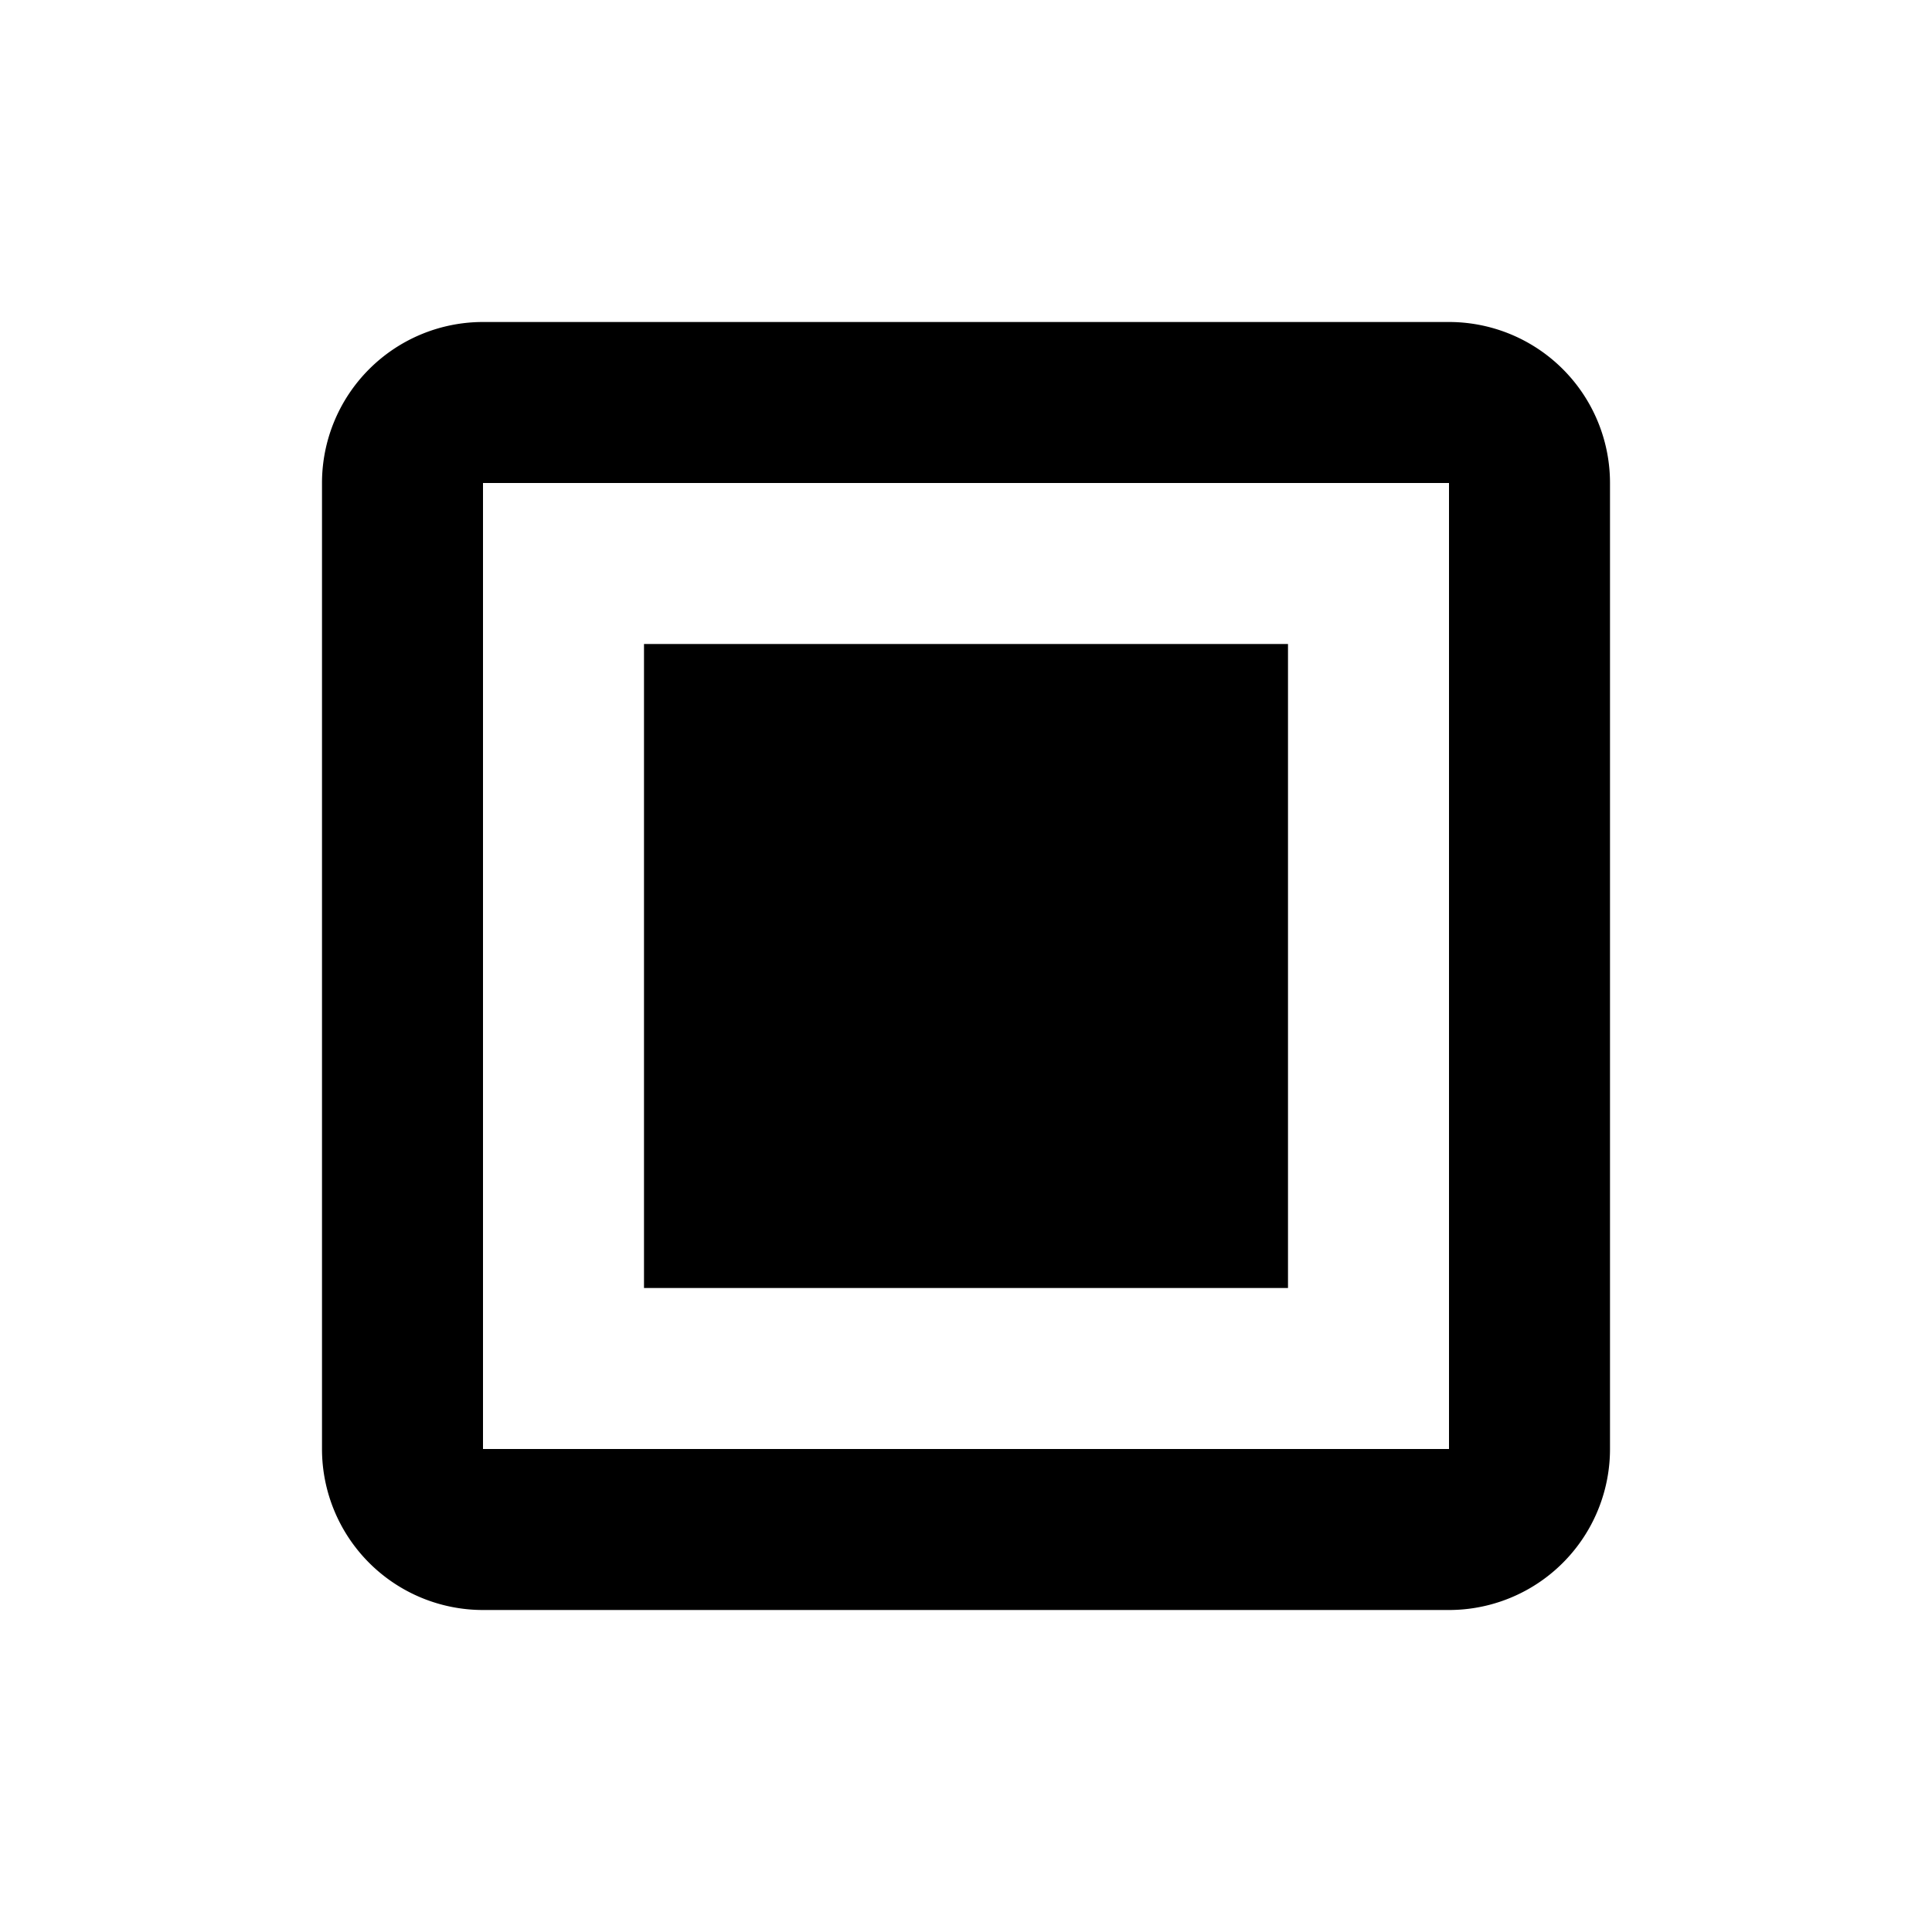 <svg width="24" height="24" xmlns="http://www.w3.org/2000/svg"><g fill="#000" fill-rule="evenodd"><path d="M6 4h12a2 2 0 0 1 2 2v12a2 2 0 0 1-2 2H6a2 2 0 0 1-2-2V6a2 2 0 0 1 2-2zm0 2v12h12V6H6z"/><path d="M8 8h8v8H8z"/></g></svg>